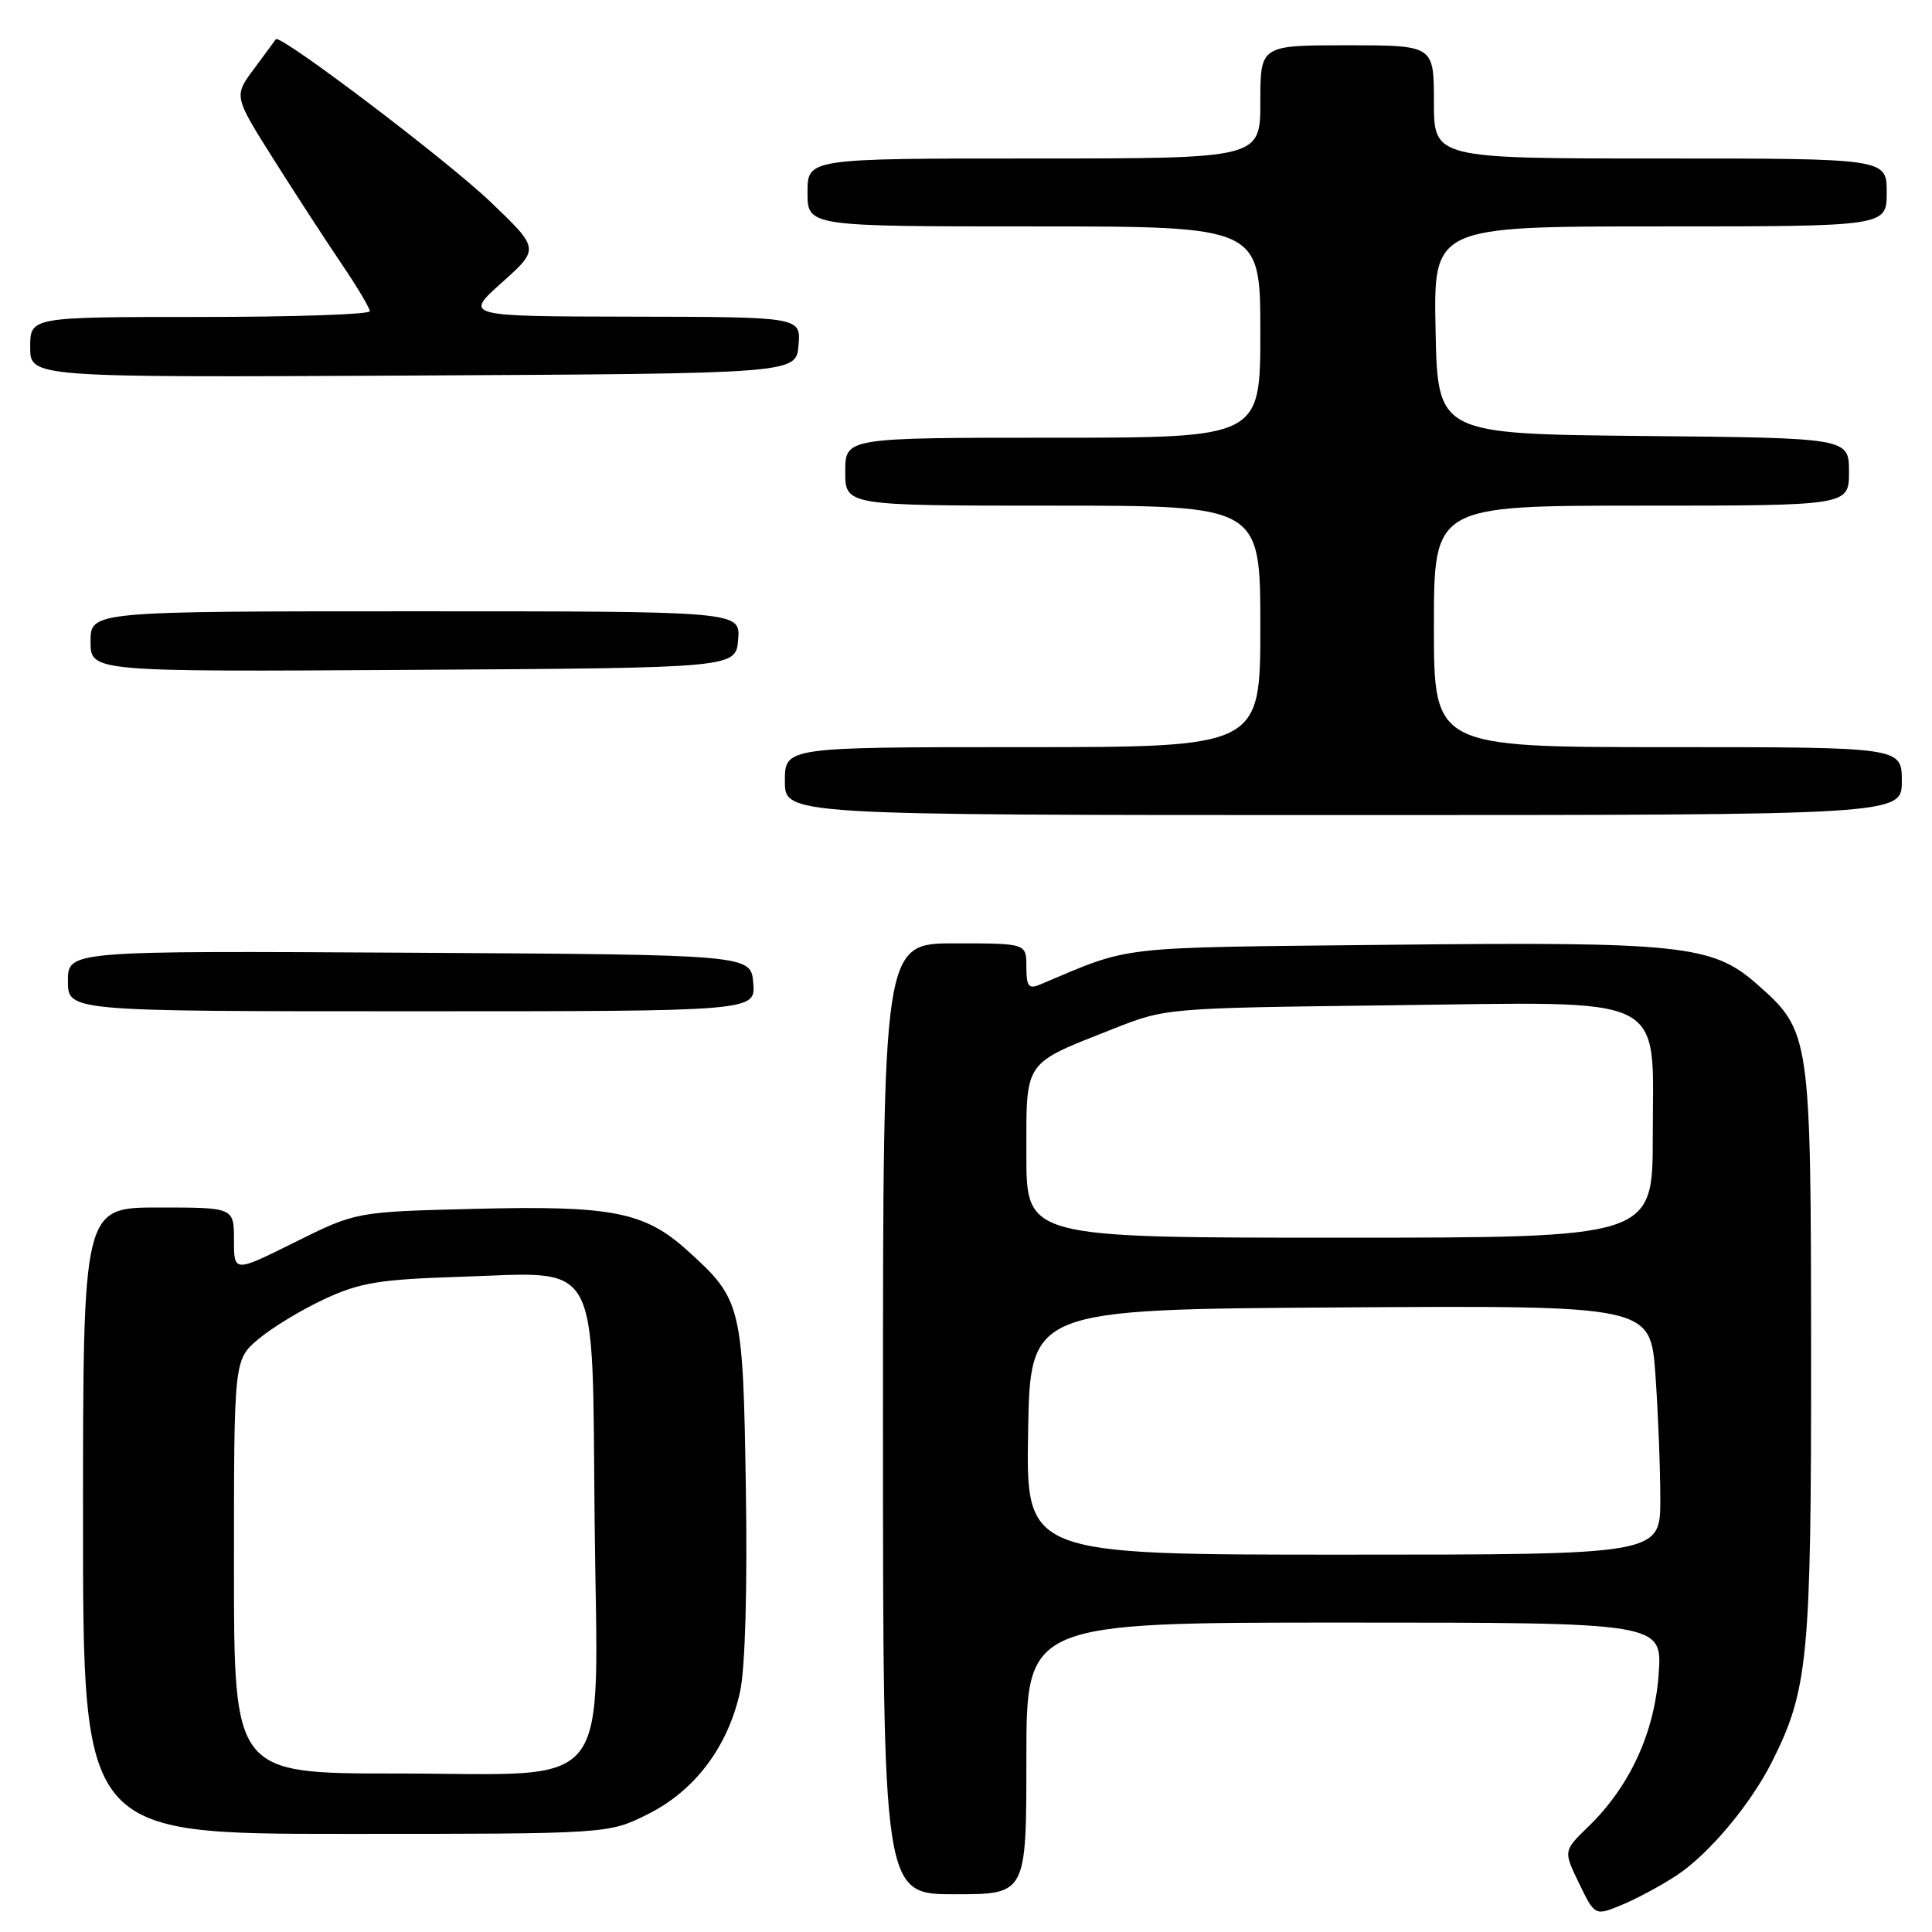 <?xml version="1.0" encoding="UTF-8" standalone="no"?>
<!DOCTYPE svg PUBLIC "-//W3C//DTD SVG 1.1//EN" "http://www.w3.org/Graphics/SVG/1.1/DTD/svg11.dtd" >
<svg xmlns="http://www.w3.org/2000/svg" xmlns:xlink="http://www.w3.org/1999/xlink" version="1.1" viewBox="0 0 256 256">
 <g >
 <path fill="currentColor"
d=" M 222.13 248.52 C 226.42 245.70 231.94 239.12 234.80 233.44 C 239.59 223.93 240.00 219.66 239.98 179.36 C 239.95 136.95 239.91 136.64 232.72 130.33 C 226.90 125.22 222.65 124.77 184.00 125.19 C 147.12 125.59 150.23 125.24 137.75 130.48 C 136.30 131.09 136.00 130.68 136.00 128.11 C 136.00 125.00 136.00 125.00 126.50 125.00 C 117.00 125.00 117.00 125.00 117.00 188.00 C 117.00 251.00 117.00 251.00 126.50 251.00 C 136.00 251.00 136.00 251.00 136.00 233.00 C 136.00 215.00 136.00 215.00 178.13 215.00 C 220.27 215.00 220.27 215.00 219.78 221.85 C 219.22 229.63 215.95 236.72 210.46 242.04 C 207.15 245.25 207.15 245.25 209.24 249.57 C 211.34 253.88 211.34 253.88 214.92 252.40 C 216.89 251.58 220.13 249.84 222.13 248.52 Z  M 85.82 240.40 C 92.09 237.28 96.51 231.39 98.08 224.07 C 98.74 220.96 99.04 210.52 98.83 197.24 C 98.45 172.92 98.27 172.19 91.12 165.73 C 85.40 160.56 81.10 159.72 62.84 160.18 C 47.19 160.57 47.19 160.57 39.09 164.59 C 31.00 168.62 31.00 168.62 31.00 164.31 C 31.00 160.00 31.00 160.00 21.00 160.00 C 11.00 160.00 11.00 160.00 11.00 201.50 C 11.00 243.00 11.00 243.00 45.80 243.00 C 80.61 243.00 80.61 243.00 85.82 240.40 Z  M 99.81 130.25 C 99.50 126.50 99.50 126.50 54.25 126.24 C 9.00 125.98 9.00 125.98 9.00 129.99 C 9.00 134.00 9.00 134.00 54.56 134.00 C 100.12 134.00 100.12 134.00 99.81 130.25 Z  M 252.00 103.50 C 252.00 99.00 252.00 99.00 221.00 99.00 C 190.00 99.00 190.00 99.00 190.00 83.00 C 190.00 67.00 190.00 67.00 217.50 67.00 C 245.00 67.00 245.00 67.00 245.00 62.52 C 245.00 58.03 245.00 58.03 217.75 57.77 C 190.50 57.50 190.50 57.50 190.22 43.75 C 189.94 30.00 189.94 30.00 219.97 30.00 C 250.00 30.00 250.00 30.00 250.00 25.50 C 250.00 21.00 250.00 21.00 220.00 21.00 C 190.00 21.00 190.00 21.00 190.00 13.50 C 190.00 6.00 190.00 6.00 178.50 6.00 C 167.00 6.00 167.00 6.00 167.00 13.50 C 167.00 21.00 167.00 21.00 137.00 21.00 C 107.00 21.00 107.00 21.00 107.00 25.50 C 107.00 30.00 107.00 30.00 137.00 30.00 C 167.00 30.00 167.00 30.00 167.00 44.00 C 167.00 58.00 167.00 58.00 139.50 58.00 C 112.00 58.00 112.00 58.00 112.00 62.50 C 112.00 67.00 112.00 67.00 139.50 67.00 C 167.00 67.00 167.00 67.00 167.00 83.00 C 167.00 99.00 167.00 99.00 135.50 99.00 C 104.00 99.00 104.00 99.00 104.00 103.50 C 104.00 108.00 104.00 108.00 178.00 108.00 C 252.00 108.00 252.00 108.00 252.00 103.50 Z  M 97.81 84.75 C 98.12 81.00 98.12 81.00 55.06 81.00 C 12.00 81.00 12.00 81.00 12.00 85.01 C 12.00 89.02 12.00 89.02 54.75 88.76 C 97.50 88.50 97.50 88.50 97.81 84.75 Z  M 105.81 45.75 C 106.12 42.00 106.12 42.00 83.81 41.96 C 61.50 41.92 61.50 41.92 66.50 37.44 C 71.50 32.97 71.50 32.97 64.97 26.73 C 59.16 21.18 37.08 4.45 36.55 5.20 C 36.44 5.37 35.13 7.13 33.66 9.12 C 30.97 12.73 30.97 12.73 36.26 21.12 C 39.17 25.73 43.23 31.97 45.28 34.99 C 47.32 38.00 49.00 40.82 49.00 41.24 C 49.00 41.66 38.88 42.00 26.50 42.00 C 4.00 42.00 4.00 42.00 4.00 46.01 C 4.00 50.02 4.00 50.02 54.75 49.76 C 105.50 49.50 105.50 49.50 105.81 45.75 Z  M 136.23 189.75 C 136.50 173.50 136.50 173.50 177.60 173.24 C 218.70 172.98 218.70 172.98 219.35 182.14 C 219.71 187.18 220.00 194.61 220.00 198.65 C 220.00 206.00 220.00 206.00 177.98 206.00 C 135.95 206.00 135.95 206.00 136.23 189.75 Z  M 136.00 153.02 C 136.00 140.36 135.51 141.07 147.50 136.33 C 154.49 133.57 154.52 133.57 184.02 133.21 C 221.68 132.75 219.00 131.42 219.00 150.57 C 219.00 164.00 219.00 164.00 177.50 164.00 C 136.00 164.00 136.00 164.00 136.00 153.02 Z  M 31.00 207.59 C 31.00 180.18 31.00 180.18 34.25 177.43 C 36.04 175.92 39.98 173.53 43.00 172.13 C 47.74 169.94 50.23 169.53 61.00 169.18 C 79.79 168.58 78.43 166.11 78.79 201.41 C 79.17 238.40 81.83 235.00 52.55 235.00 C 31.00 235.00 31.00 235.00 31.00 207.59 Z "/>
</g>
</svg>